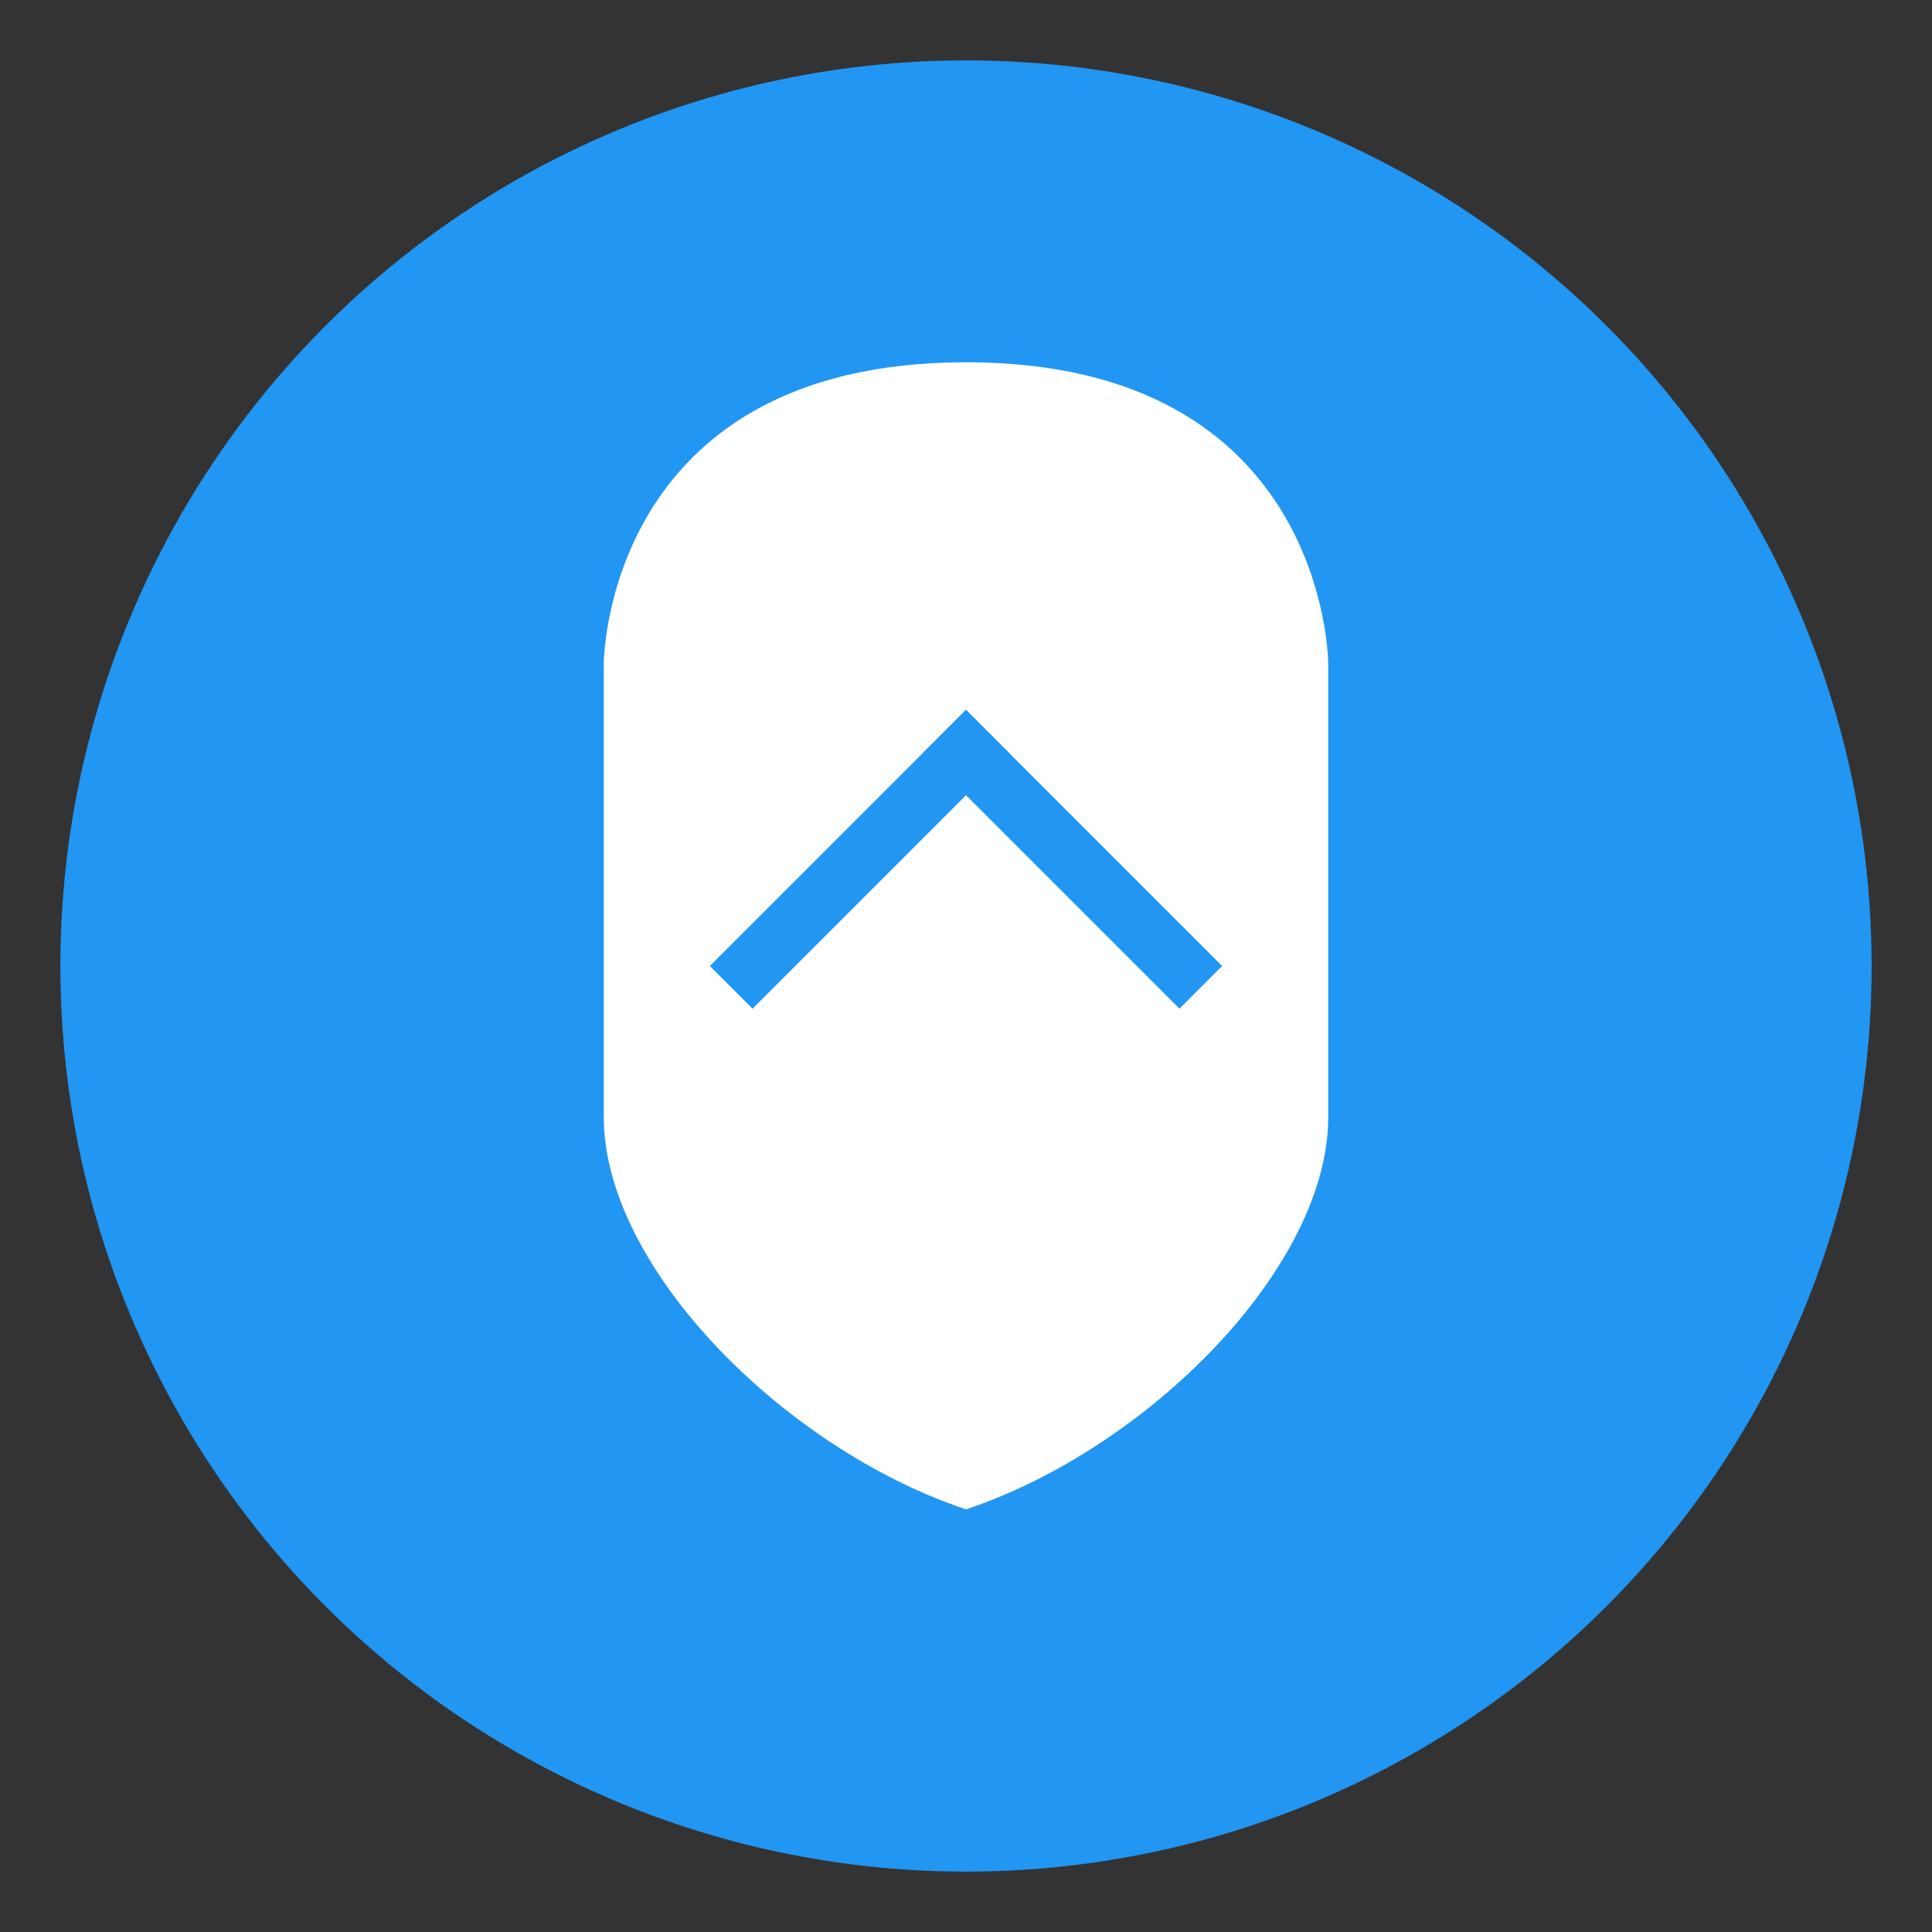 <svg xmlns="http://www.w3.org/2000/svg" viewBox="0 0 128 128">
  <rect x="0" y="0" width="128" height="128" fill="#333333" stroke="none"/>
  <!-- Background Circle -->
  <circle cx="64" cy="64" r="60" fill="#2196F3"/>
  
  <!-- Shield Shape -->
  <path d="M64 24 C40 24 40 44 40 44 L40 74 C40 84 52 96 64 100 C76 96 88 84 88 74 L88 44 C88 44 88 24 64 24" fill="white"/>
  
  <!-- Stop Symbol -->
  <rect x="52" y="52" width="24" height="4" fill="#2196F3" transform="rotate(45, 64, 64)"/>
  <rect x="52" y="52" width="24" height="4" fill="#2196F3" transform="rotate(-45, 64, 64)"/>
</svg>